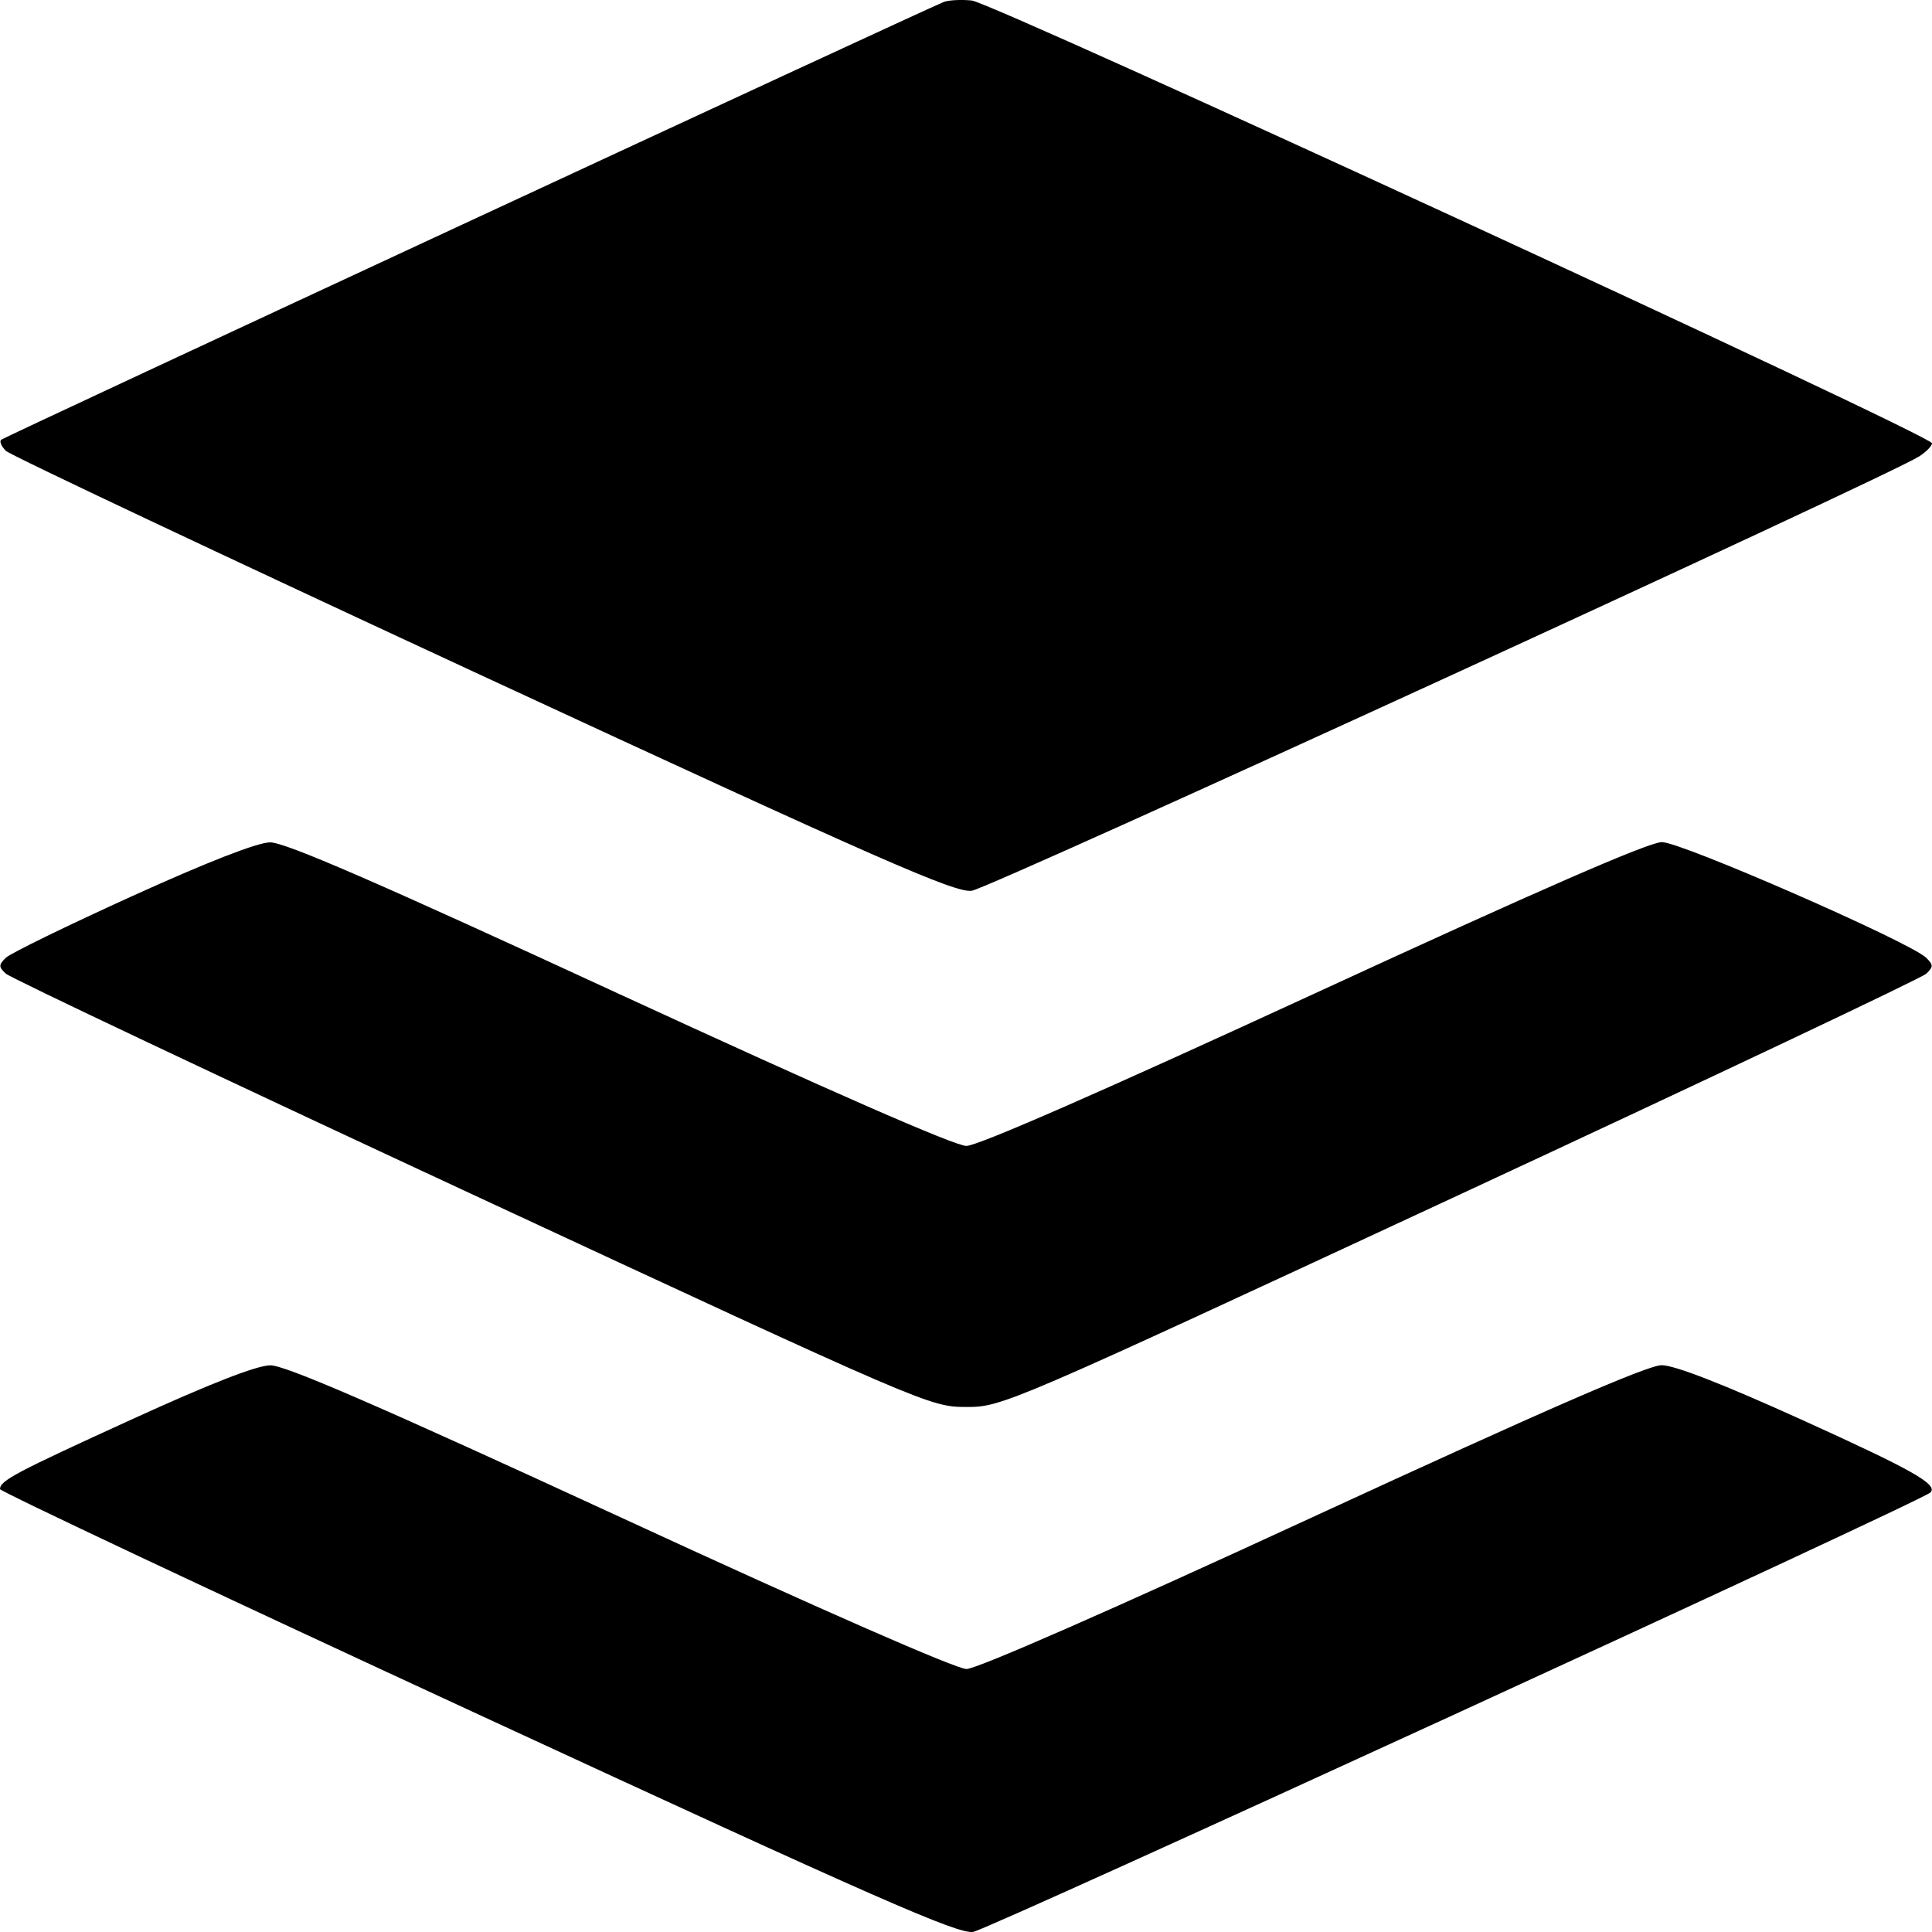 <svg width="100%" height="100%" viewBox="0 0 16 16" fill="none" xmlns="http://www.w3.org/2000/svg">
<path fill-rule="evenodd" clip-rule="evenodd" d="M7.814 0.017C7.566 0.121 0.03 3.621 0.009 3.642C-0.006 3.656 0.012 3.698 0.049 3.734C0.086 3.77 1.864 4.609 4 5.599C7.298 7.127 7.908 7.395 8.047 7.377C8.193 7.359 15.644 3.942 15.895 3.779C15.953 3.741 16 3.693 16 3.671C16 3.606 8.224 0.022 8.047 0.004C7.957 -0.005 7.852 0.001 7.814 0.017ZM1.093 7.422C0.556 7.666 0.086 7.895 0.048 7.932C-0.012 7.991 -0.012 8.007 0.048 8.063C0.086 8.099 1.822 8.92 3.907 9.889C7.661 11.634 7.701 11.651 8 11.652C8.3 11.652 8.326 11.641 12.093 9.891C14.178 8.922 15.914 8.1 15.952 8.064C16.012 8.007 16.012 7.991 15.952 7.932C15.821 7.803 13.925 6.974 13.763 6.974C13.655 6.974 12.743 7.372 10.878 8.232C9.127 9.039 8.097 9.49 8.003 9.49C7.908 9.49 6.879 9.039 5.128 8.232C3.123 7.306 2.358 6.974 2.236 6.976C2.129 6.978 1.719 7.138 1.093 7.422ZM1.093 11.754C0.129 12.194 0 12.262 0 12.332C0 12.351 1.78 13.19 3.955 14.195C7.275 15.73 7.934 16.02 8.06 15.999C8.189 15.978 15.917 12.431 15.987 12.36C16.052 12.294 15.84 12.174 14.915 11.755C14.266 11.461 13.868 11.306 13.761 11.306C13.645 11.306 12.799 11.675 10.871 12.564C9.212 13.33 8.089 13.822 8.004 13.822C7.919 13.822 6.795 13.33 5.136 12.564C3.13 11.639 2.364 11.307 2.239 11.307C2.126 11.308 1.748 11.455 1.093 11.754Z" fill="currentColor"/>
</svg>
